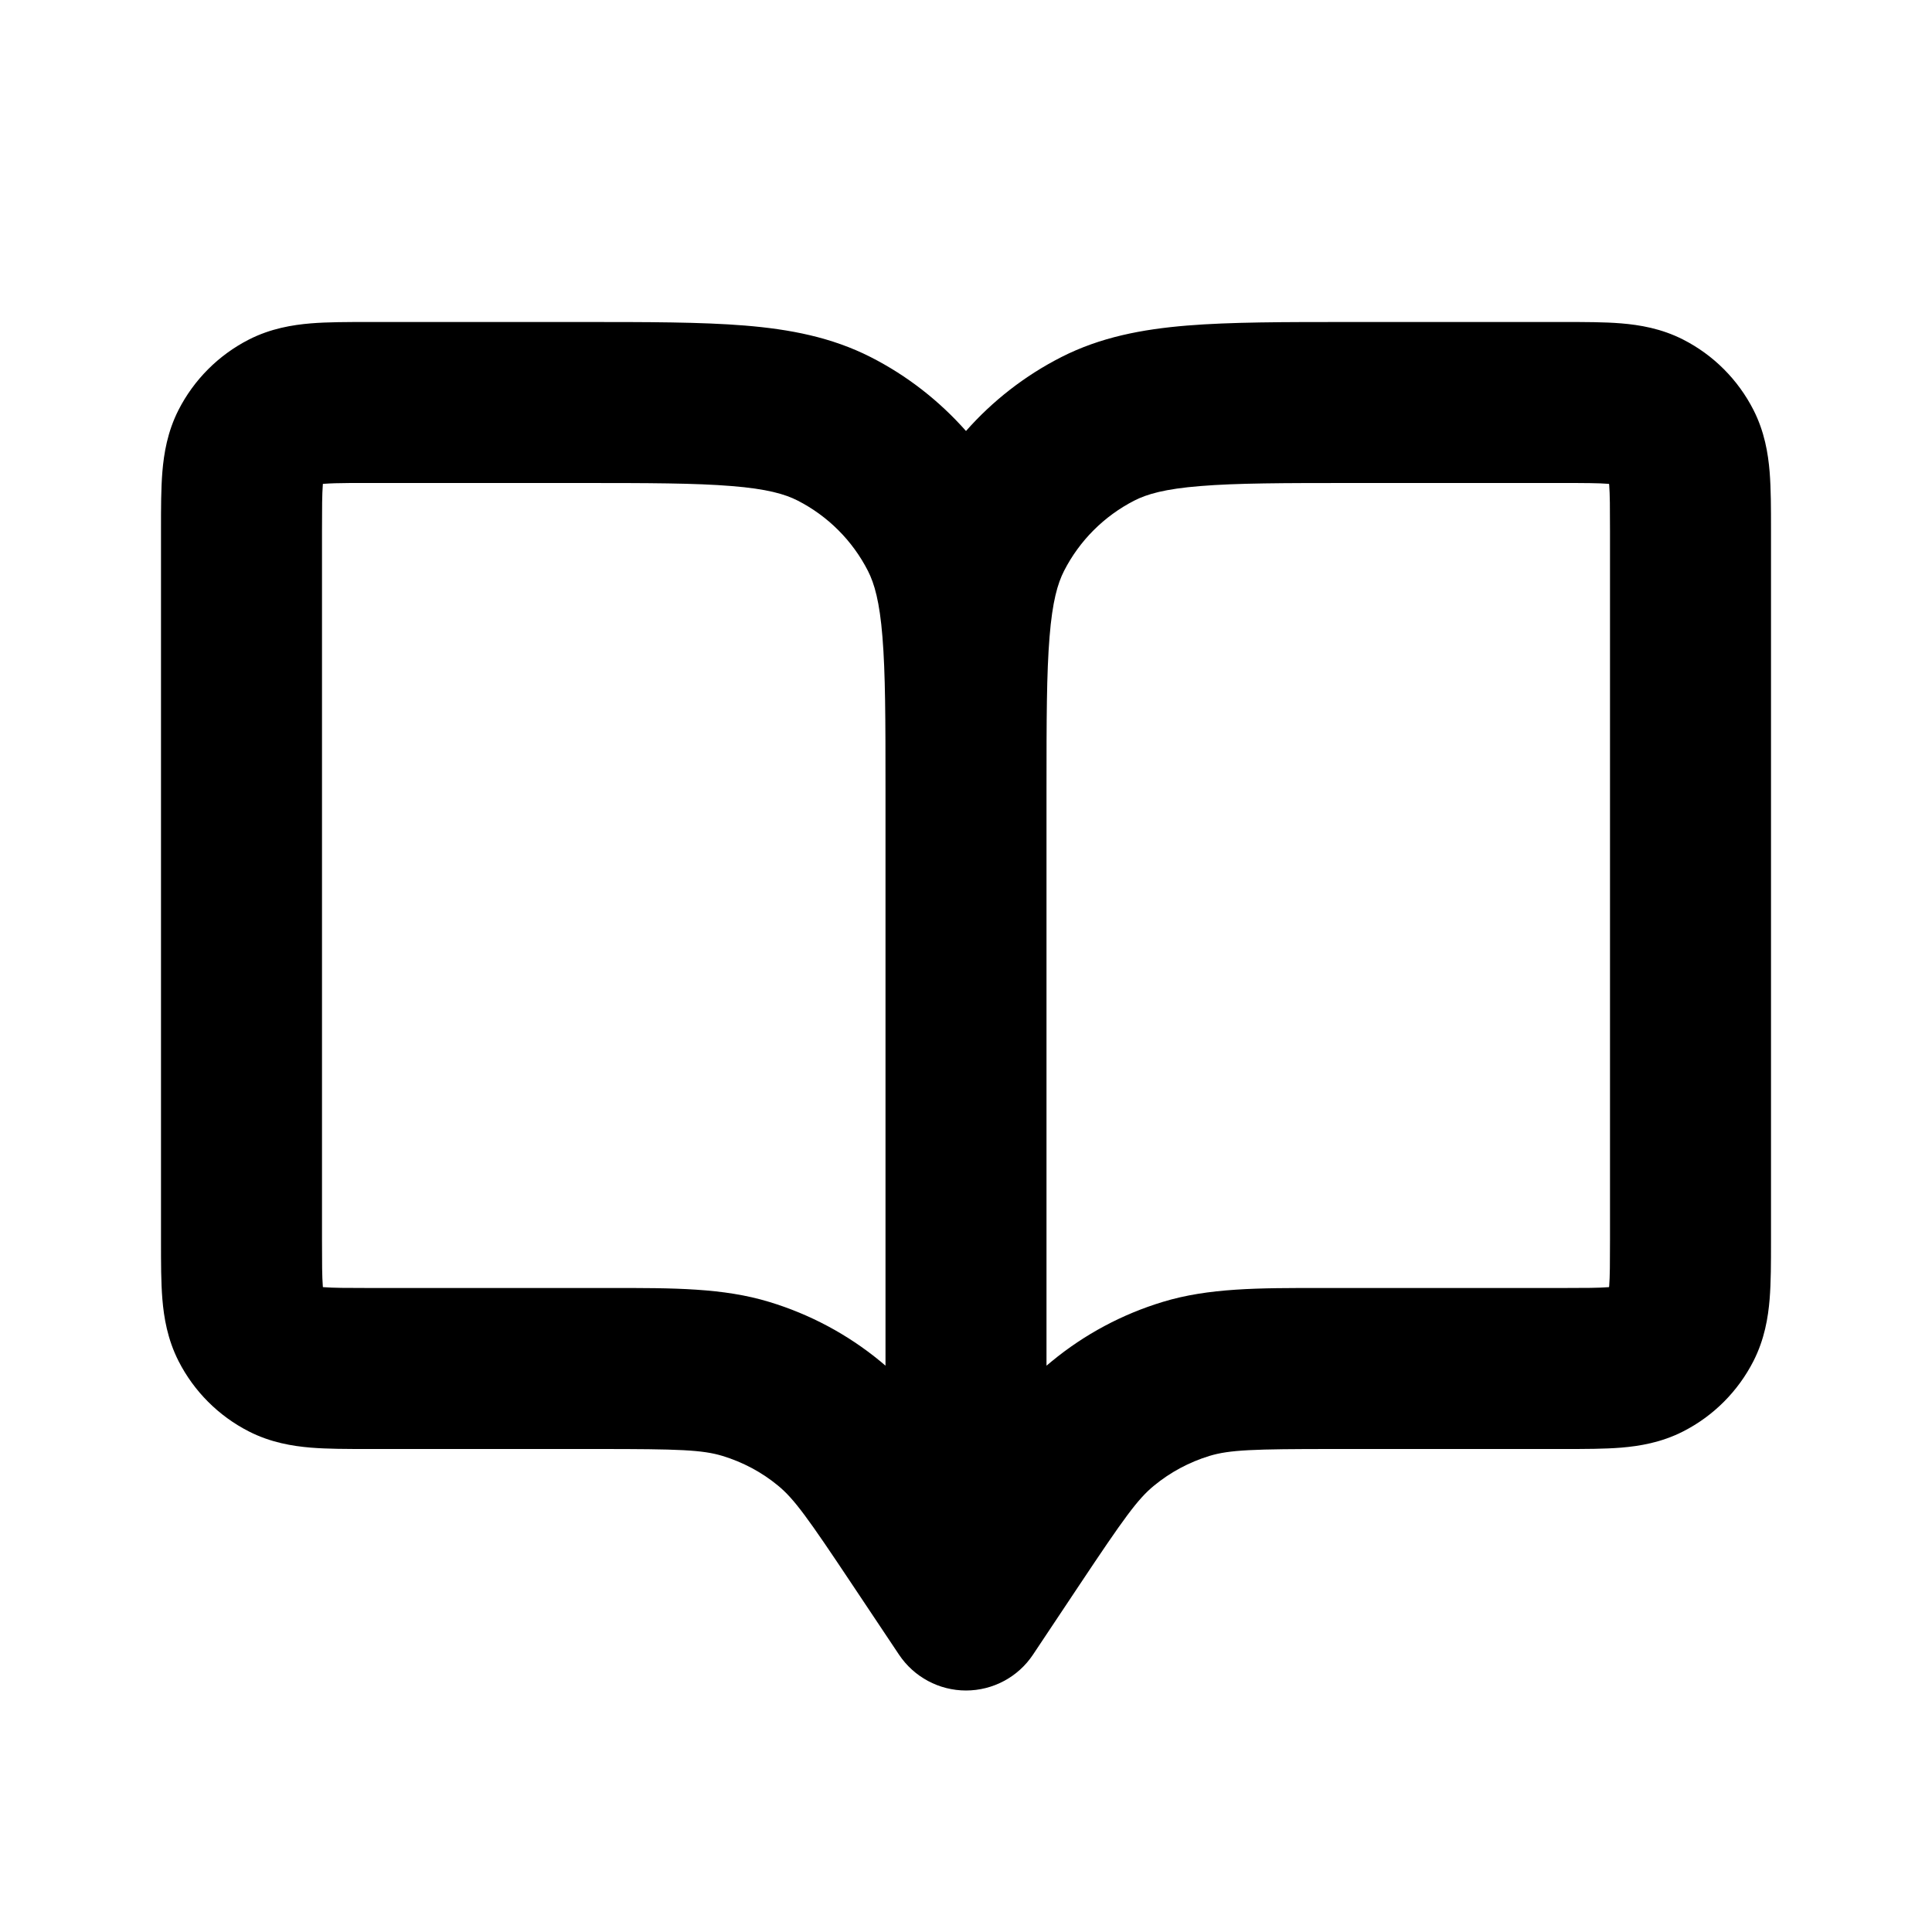 <svg width="24" height="24" viewBox="0 0 24 24" fill="none" xmlns="http://www.w3.org/2000/svg">
<path fill-rule="evenodd" clip-rule="evenodd" d="M4.568 4L4.6 4L7.241 4C8.046 4 8.71 4 9.252 4.044C9.814 4.09 10.33 4.189 10.816 4.436C11.268 4.666 11.668 4.979 12 5.354C12.331 4.979 12.732 4.666 13.184 4.436C13.669 4.189 14.186 4.09 14.748 4.044C15.289 4 15.954 4 16.759 4L19.432 4C19.684 4 19.93 4 20.138 4.017C20.367 4.036 20.637 4.08 20.908 4.218C21.285 4.41 21.59 4.716 21.782 5.092C21.92 5.363 21.964 5.632 21.983 5.861C22 6.071 22 6.318 22 6.572V15.428C22 15.682 22 15.929 21.983 16.139C21.964 16.368 21.92 16.637 21.782 16.908C21.591 17.282 21.287 17.589 20.908 17.782C20.637 17.92 20.367 17.964 20.139 17.983C19.931 18 19.686 18 19.434 18L16.569 18C15.568 18 15.275 18.01 15.024 18.086C14.773 18.163 14.539 18.288 14.336 18.455C14.133 18.621 13.962 18.859 13.407 19.692L12.832 20.555C12.647 20.833 12.334 21 12 21C11.666 21 11.354 20.833 11.168 20.555L10.586 19.683C10.035 18.856 9.866 18.62 9.665 18.455C9.463 18.288 9.228 18.163 8.975 18.086C8.724 18.01 8.432 18 7.431 18L4.566 18C4.314 18 4.069 18 3.861 17.983C3.633 17.964 3.363 17.92 3.092 17.782C2.715 17.59 2.409 17.283 2.218 16.908C2.08 16.636 2.036 16.367 2.017 16.138C2 15.93 2 15.684 2 15.432L2 15.4V6.6L2 6.568C2 6.316 2 6.07 2.017 5.862C2.036 5.633 2.08 5.363 2.218 5.092C2.41 4.716 2.716 4.41 3.092 4.218C3.363 4.08 3.633 4.036 3.861 4.017C4.07 4 4.315 4 4.568 4ZM13 16.965V9.8C13 8.943 13.001 8.361 13.038 7.911C13.073 7.473 13.138 7.249 13.218 7.092C13.41 6.716 13.716 6.41 14.092 6.218C14.248 6.138 14.472 6.073 14.911 6.038C15.361 6.001 15.943 6 16.8 6H19.4C19.696 6 19.859 6.001 19.975 6.01L19.988 6.011L19.99 6.025C19.999 6.142 20 6.304 20 6.6V15.4C20 15.696 19.999 15.858 19.99 15.975L19.988 15.989L19.976 15.99C19.86 15.999 19.698 16 19.402 16H16.569L16.437 16C15.627 15.999 15.014 15.999 14.443 16.173C13.939 16.326 13.472 16.576 13.066 16.91C13.044 16.928 13.022 16.947 13 16.965ZM11 9.8C11 8.943 10.999 8.361 10.962 7.911C10.927 7.473 10.862 7.249 10.782 7.092C10.59 6.716 10.284 6.41 9.908 6.218C9.751 6.138 9.527 6.073 9.089 6.038C8.639 6.001 8.056 6 7.2 6H4.6C4.505 6 4.424 6 4.353 6C4.204 6.001 4.104 6.004 4.024 6.01L4.011 6.011L4.01 6.025C4.001 6.141 4 6.304 4 6.6V9.302V15.4C4 15.697 4.001 15.859 4.01 15.975L4.011 15.989L4.024 15.99C4.14 15.999 4.302 16 4.598 16H7.431L7.563 16C8.373 15.999 8.985 15.999 9.556 16.173C10.058 16.325 10.528 16.575 10.935 16.91C10.957 16.928 10.979 16.946 11 16.965V9.8Z" fill="current"/>
</svg>
